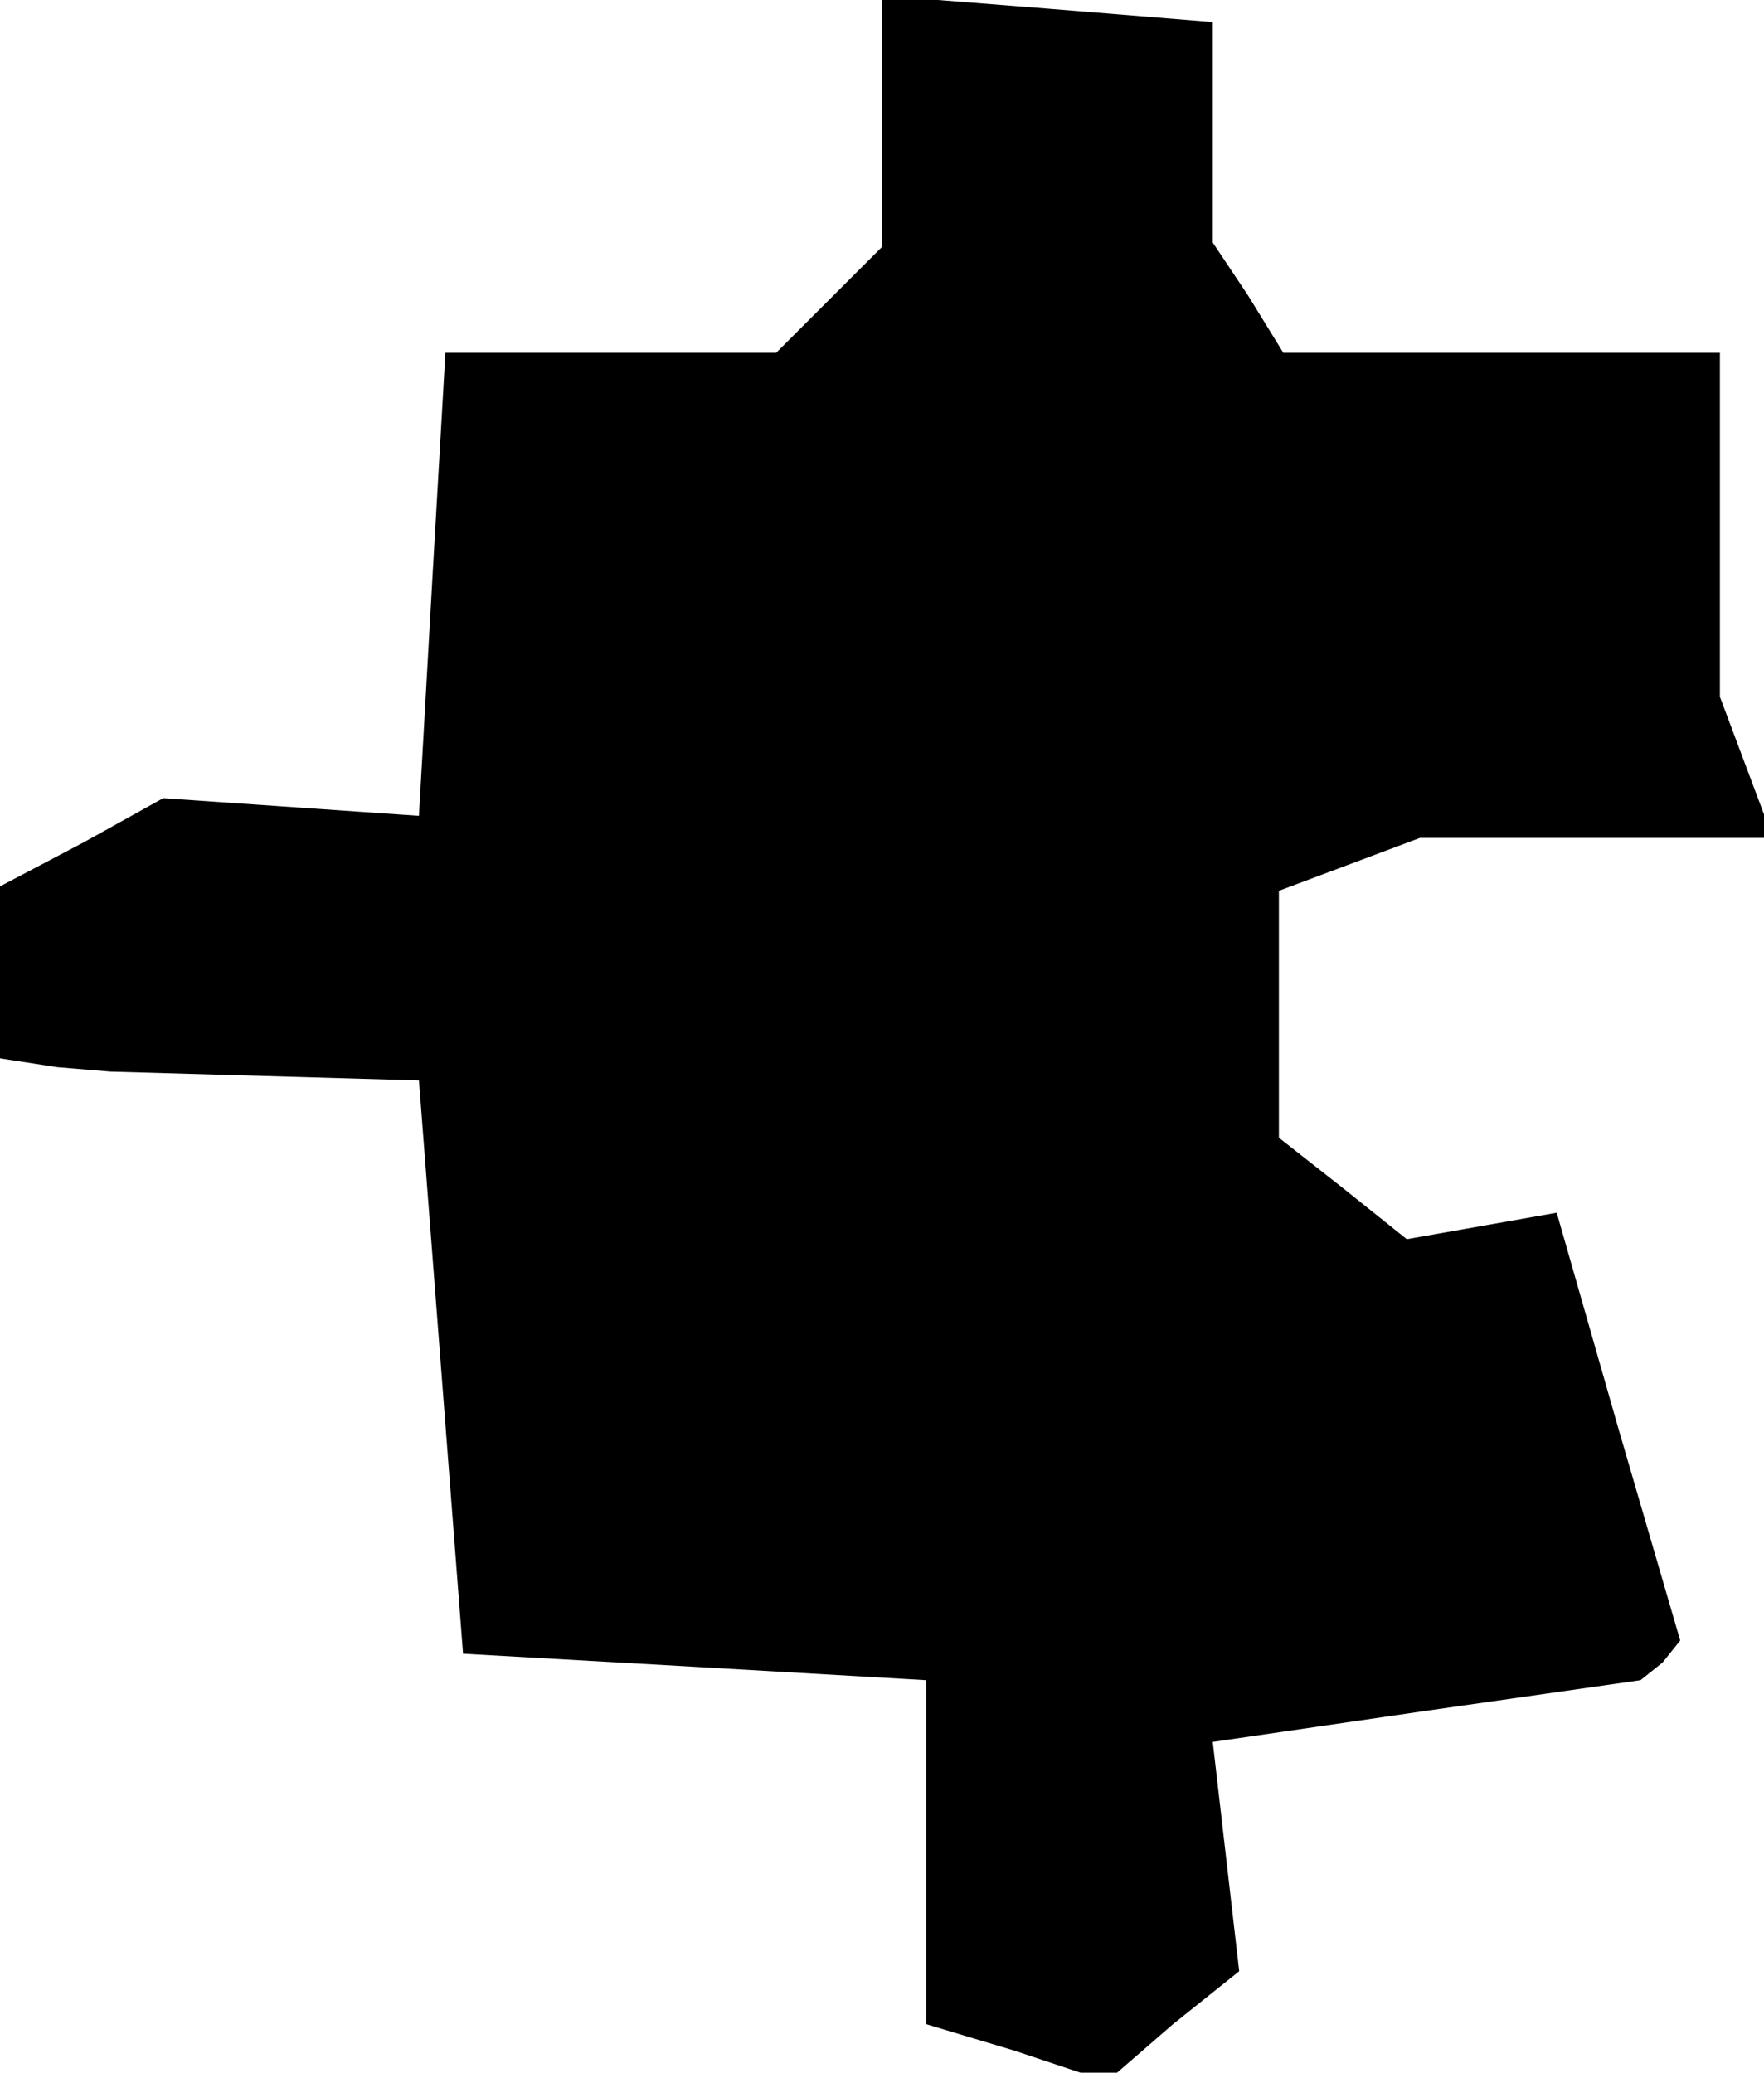 <?xml version="1.0" standalone="no"?>
<!DOCTYPE svg PUBLIC "-//W3C//DTD SVG 20010904//EN"
 "http://www.w3.org/TR/2001/REC-SVG-20010904/DTD/svg10.dtd">
<svg version="1.0" xmlns="http://www.w3.org/2000/svg"
 width="40pt" height="47pt" viewBox="0 0 40 47"
 preserveAspectRatio="xMidYMid meet">
<g transform="translate(0,47) scale(0.1,-0.1)"
fill="#000000" stroke="none">
<path d="M200 443 l0 -29 -12 -12 -12 -12 -37 0 -38 0 -3 -52 -3 -53 -29 2
-29 2 -18 -10 -19 -10 0 -19 0 -20 13 -2 12 -1 35 -1 35 -1 5 -65 5 -65 53 -3
52 -3 0 -39 0 -39 20 -6 21 -7 15 13 15 12 -3 26 -3 26 48 7 49 7 5 4 4 5 -14
48 -14 49 -17 -3 -17 -3 -15 12 -14 11 0 28 0 28 16 6 16 6 40 0 40 0 -6 16
-6 16 0 39 0 39 -49 0 -50 0 -8 13 -8 12 0 25 0 25 -37 3 -38 3 0 -28z"/>
</g>
</svg>
